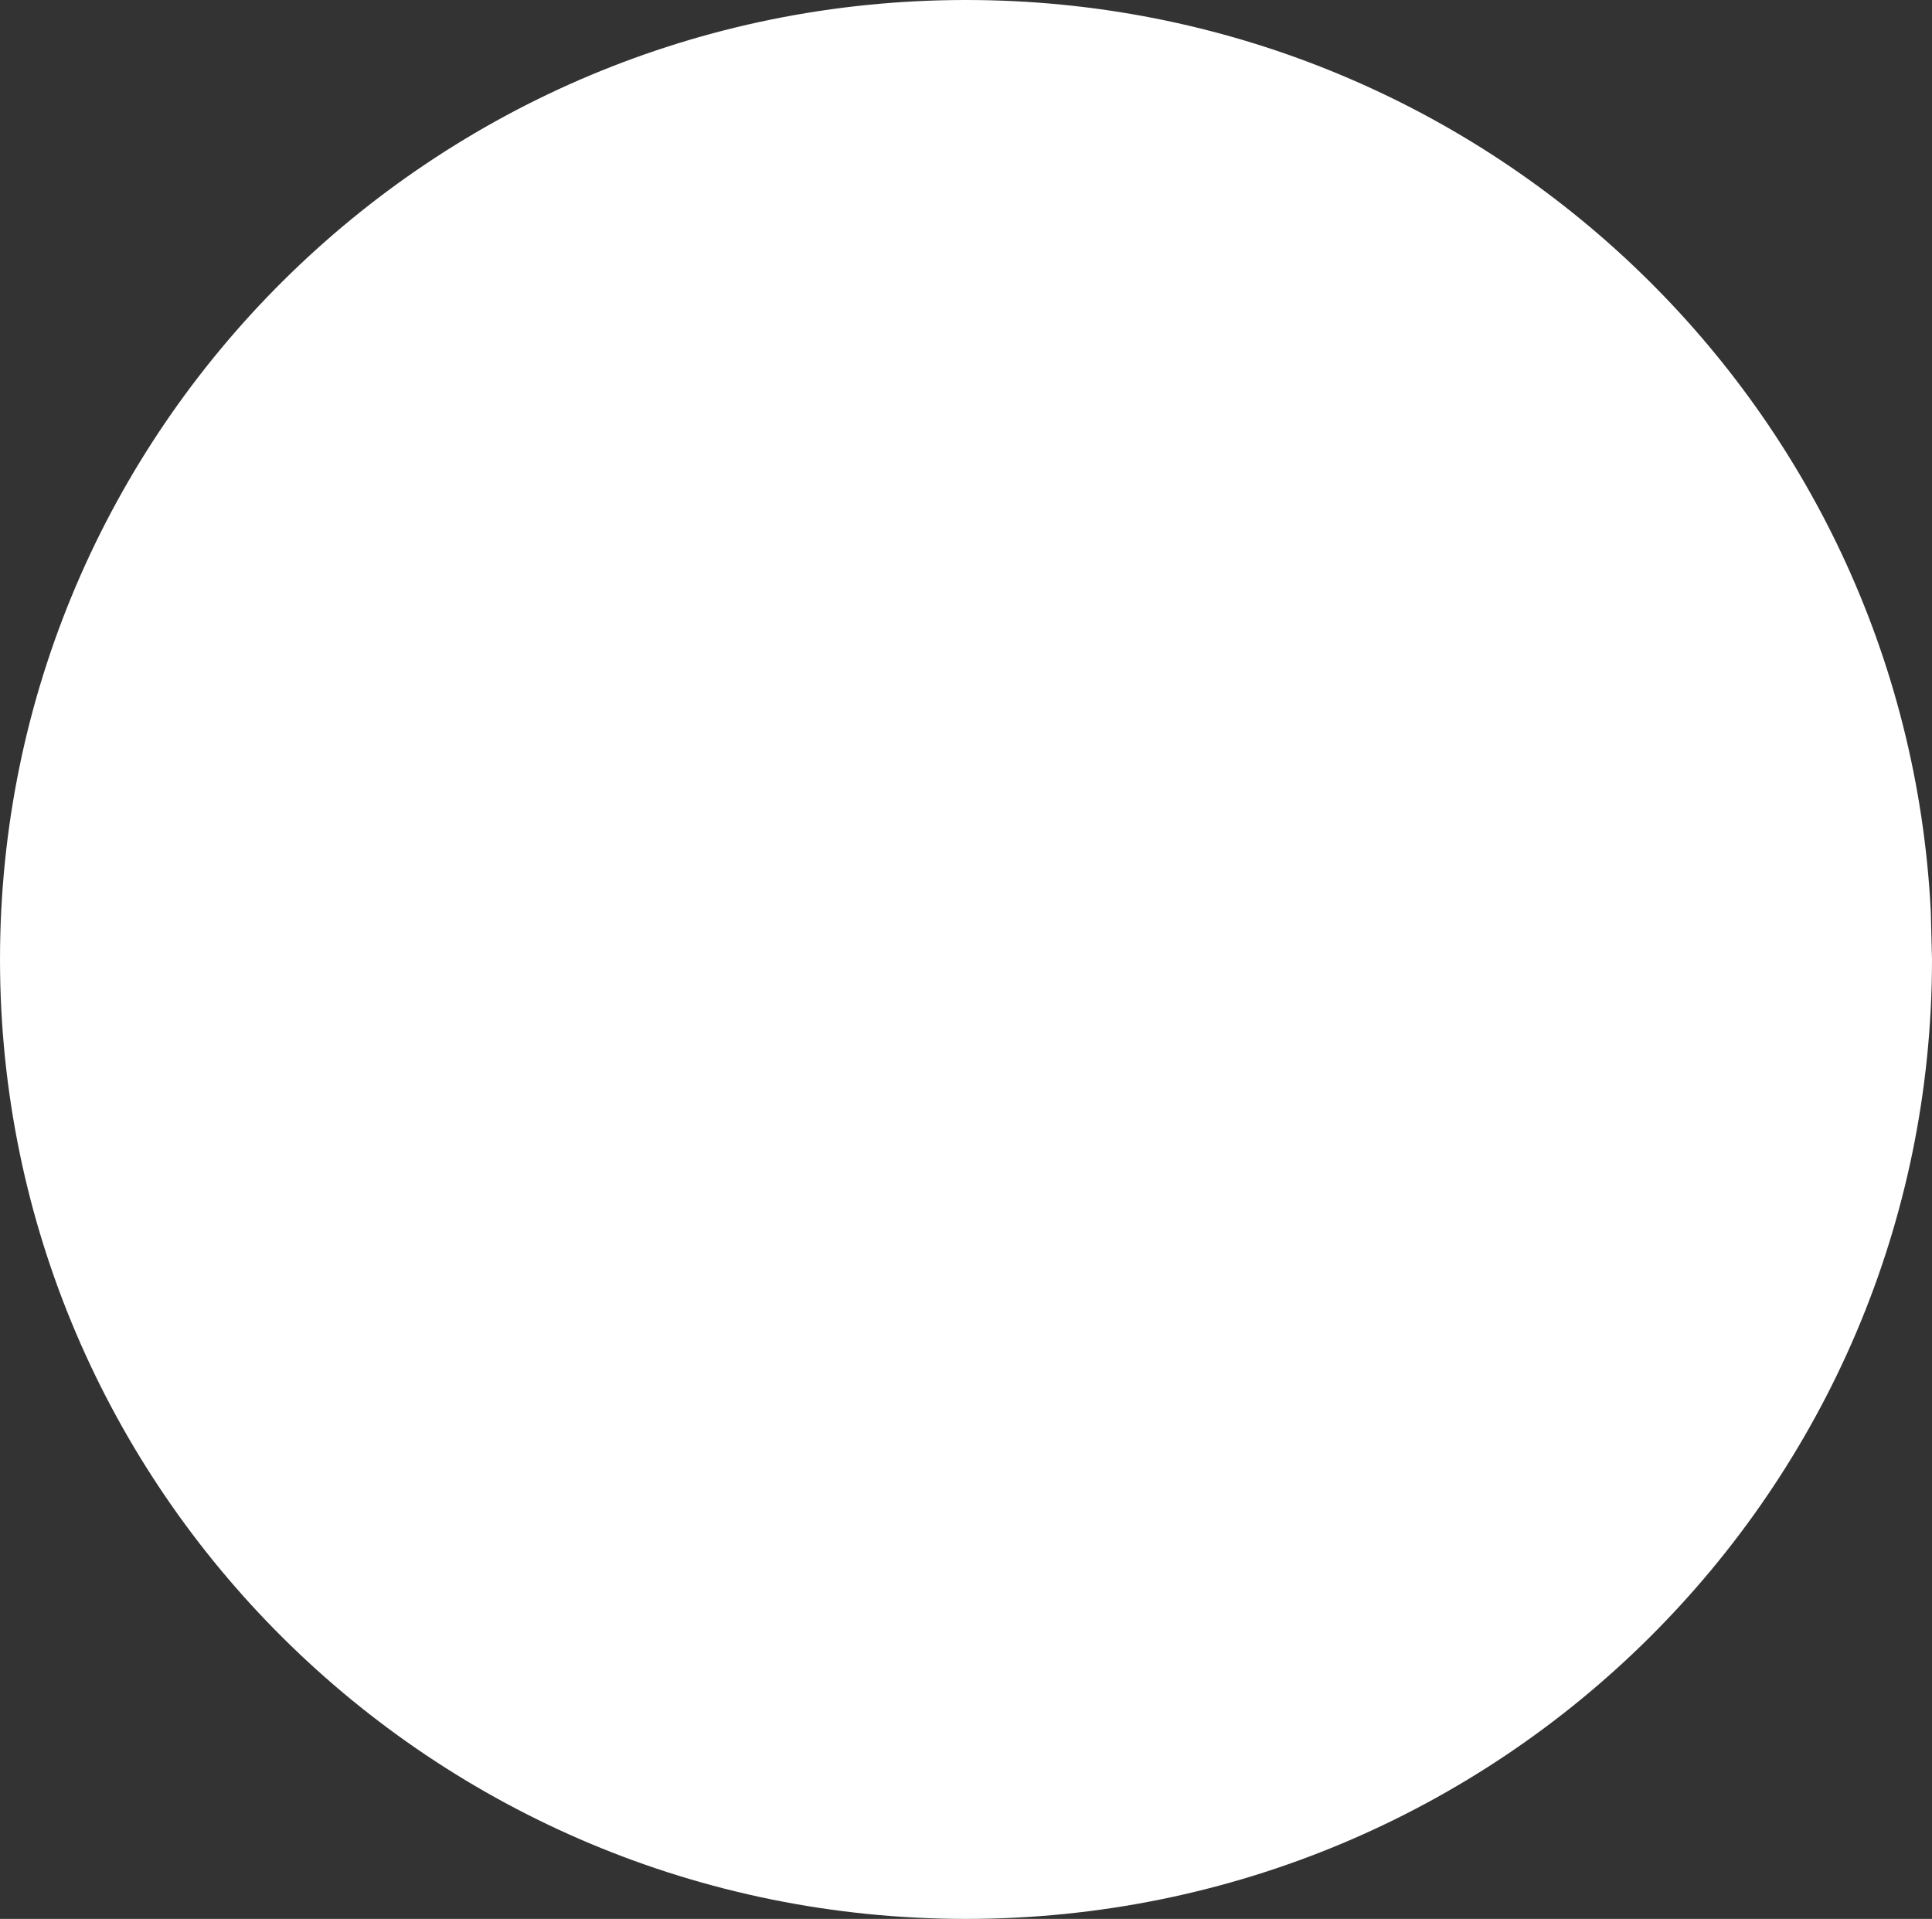 <?xml version="1.0" encoding="UTF-8" standalone="no"?>
<!-- Created with Inkscape (http://www.inkscape.org/) -->

<svg
   xmlns:dc="http://purl.org/dc/elements/1.1/"
   xmlns:cc="http://creativecommons.org/ns#"
   xmlns:rdf="http://www.w3.org/1999/02/22-rdf-syntax-ns#"
   xmlns:svg="http://www.w3.org/2000/svg"
   xmlns="http://www.w3.org/2000/svg"
   xmlns:sodipodi="http://sodipodi.sourceforge.net/DTD/sodipodi-0.dtd"
   xmlns:inkscape="http://www.inkscape.org/namespaces/inkscape"
   width="417.143"
   height="414.286"
   id="svg3008"
   version="1.1"
   inkscape:version="0.48.4 r9939"
   sodipodi:docname="New document 2">
  <rect width="100%" height="100%" fill="#333333" stroke="none"/>
  <defs
     id="defs3010" />
  <sodipodi:namedview
     id="base"
     pagecolor="#ffffff"
     bordercolor="#666666"
     borderopacity="1.0"
     inkscape:pageopacity="0.0"
     inkscape:pageshadow="2"
     inkscape:zoom="0.49497475"
     inkscape:cx="443.82379"
     inkscape:cy="389.96156"
     inkscape:document-units="px"
     inkscape:current-layer="layer1"
     showgrid="false"
     fit-margin-top="0"
     fit-margin-left="0"
     fit-margin-right="0"
     fit-margin-bottom="0"
     inkscape:window-width="1600"
     inkscape:window-height="848"
     inkscape:window-x="-8"
     inkscape:window-y="-8"
     inkscape:window-maximized="1" />
  <g
     inkscape:label="Layer 1"
     inkscape:groupmode="layer"
     id="layer1"
     transform="translate(0.788,-6.69)">
    <path
       sodipodi:type="arc"
       style="fill:#ffffff"
       id="path3035"
       sodipodi:cx="371.42856"
       sodipodi:cy="238.07646"
       sodipodi:rx="208.57143"
       sodipodi:ry="207.14285"
       d="m 580,238.076 c 0,114.402 -93.381,207.143 -208.571,207.143 -115.191,0 -208.571,-92.741 -208.571,-207.143 0,-114.402 93.381,-207.143 208.571,-207.143 111.138,0 202.754,86.548 208.311,196.787"
       sodipodi:start="0"
       sodipodi:end="6.23317"
       sodipodi:open="true"
       transform="translate(-163.645,-24.244)" />
  </g>
</svg>
